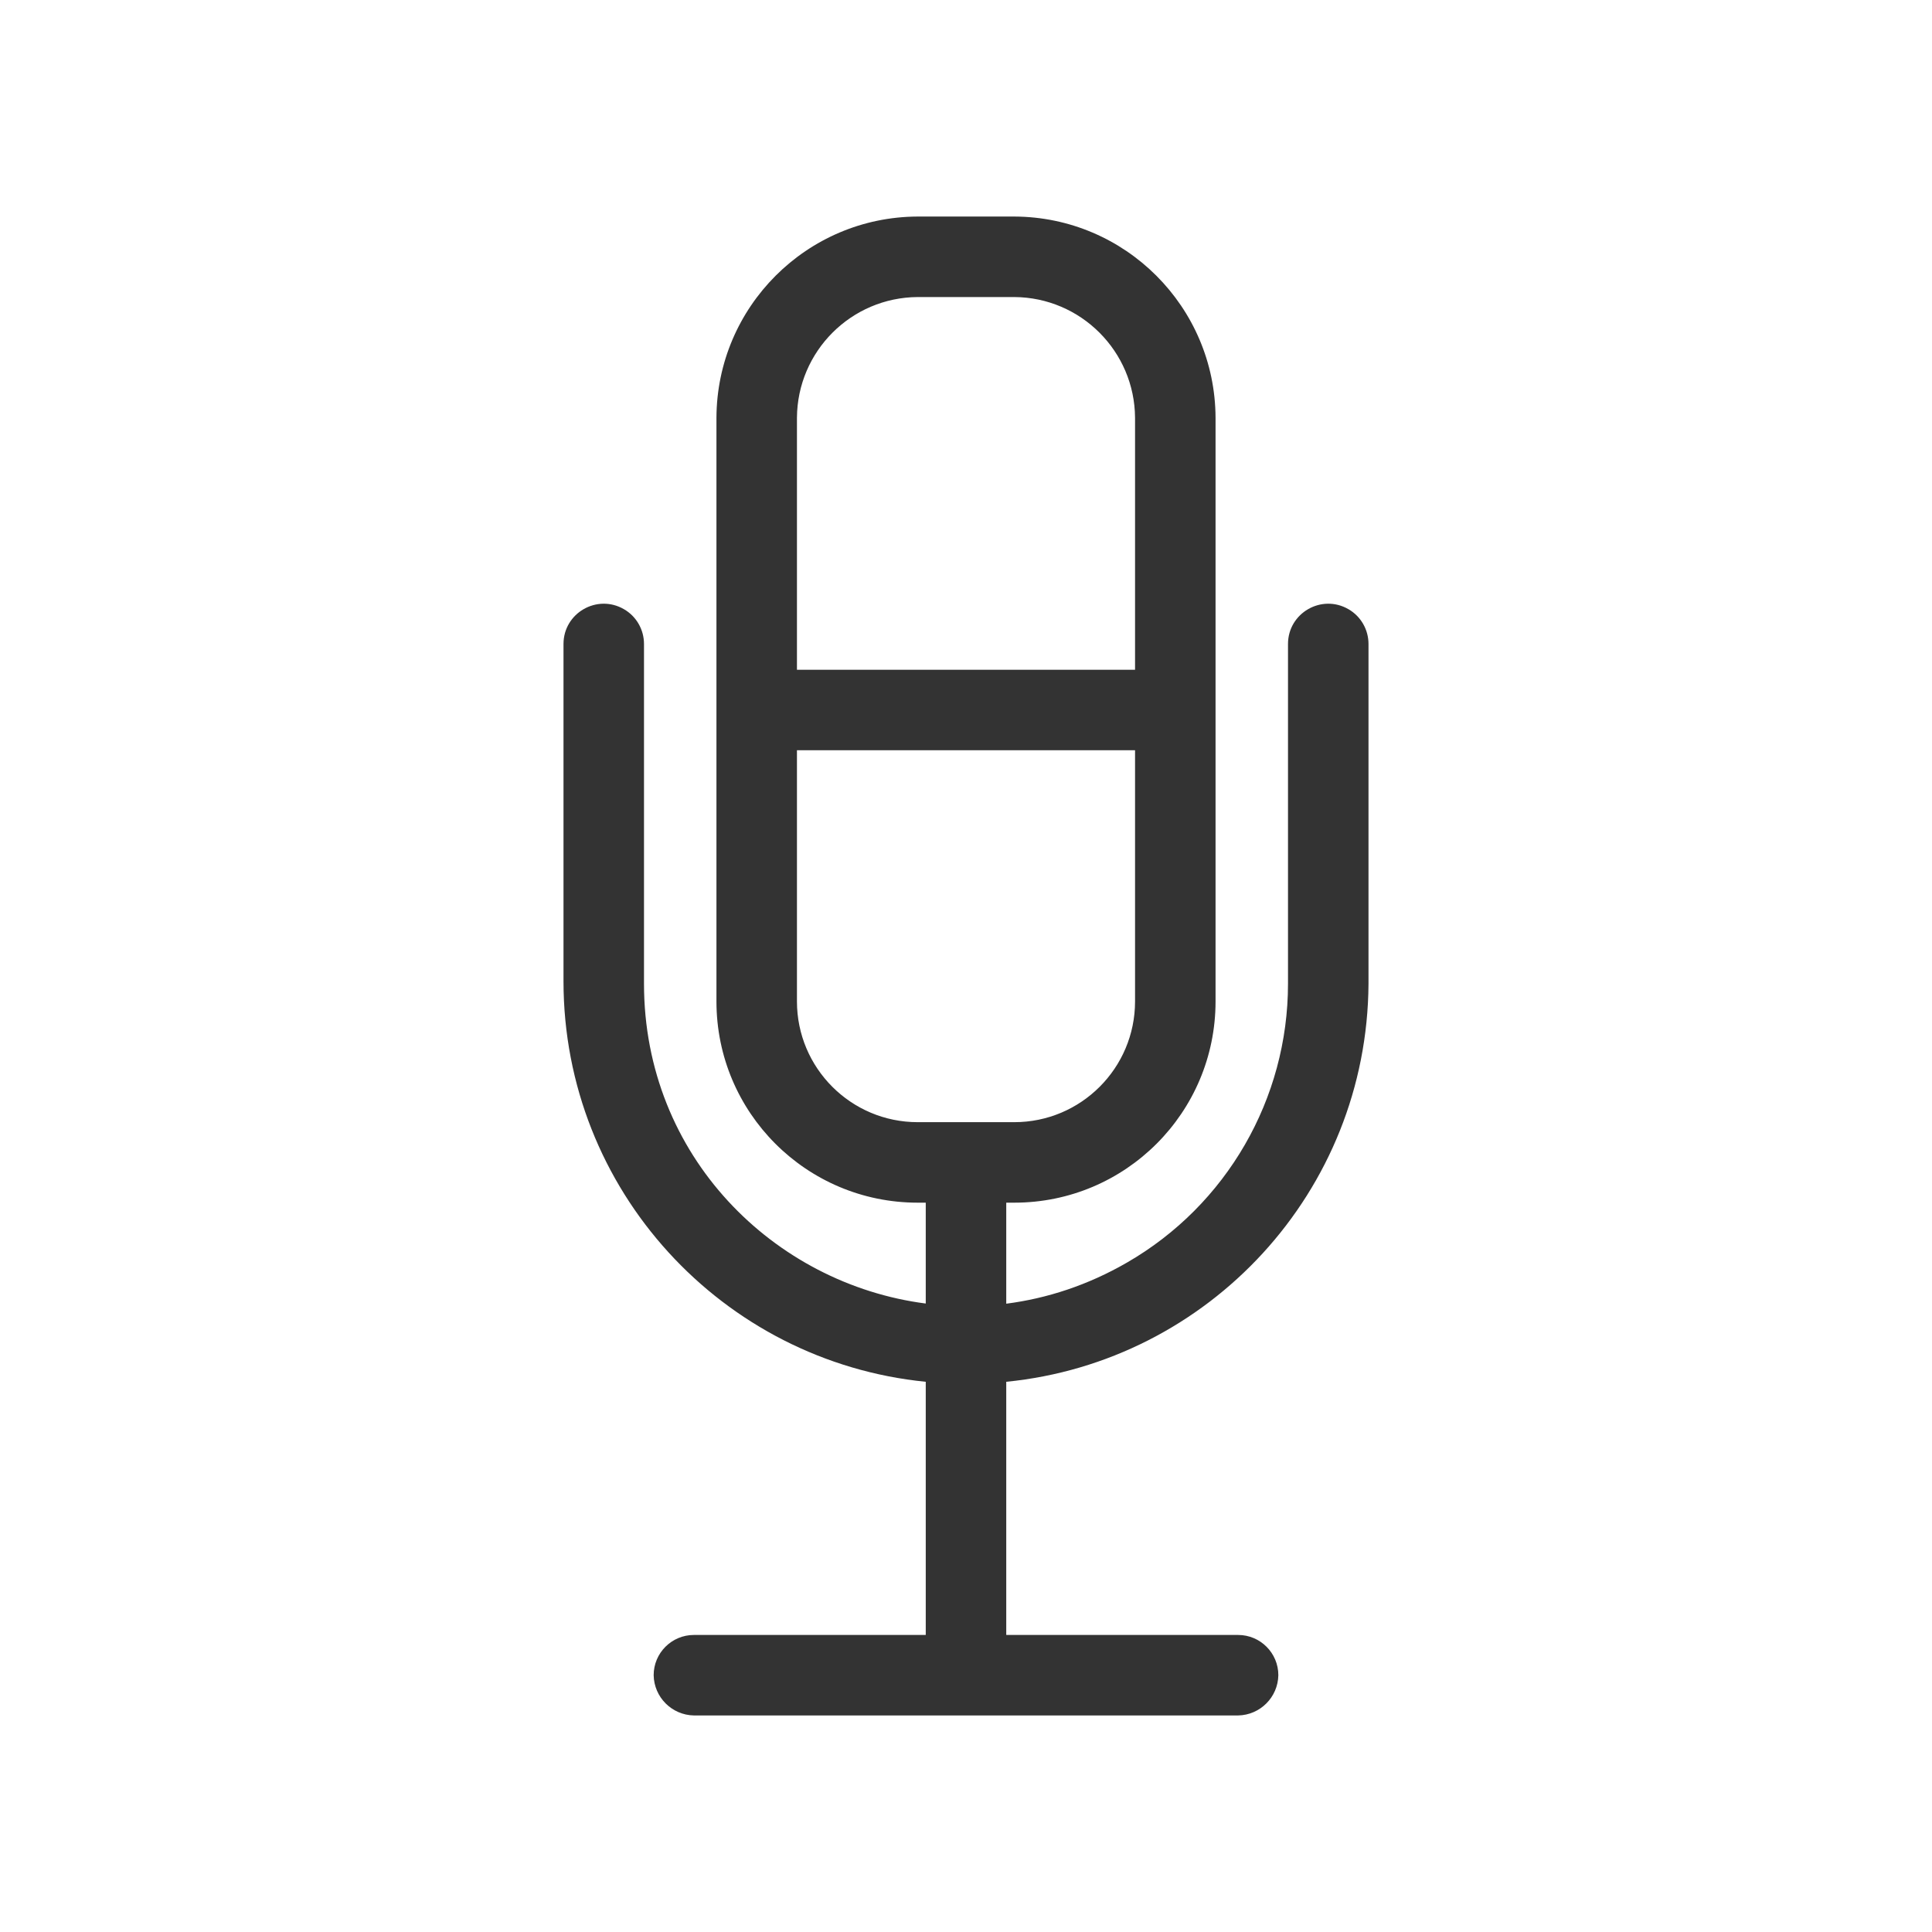<svg viewBox="0 0 24 24" xmlns="http://www.w3.org/2000/svg">
  <path fill="#333" d="M 7 12.19 L 7 8 C 7 7.615 7.417 7.375 7.75 7.567 C 7.905 7.656 8 7.821 8 8 L 8 12.22 C 8 14.365 9.617 15.95 11.5 16.193 L 11.5 14.94 L 11.4 14.94 C 10.019 14.94 8.9 13.821 8.9 12.44 L 8.9 5.19 C 8.905 3.812 10.022 2.695 11.4 2.69 L 12.6 2.69 C 13.978 2.695 15.095 3.812 15.1 5.19 L 15.1 12.44 C 15.1 13.821 13.981 14.94 12.6 14.94 L 12.5 14.94 L 12.5 16.195 C 13.006 16.13 13.514 15.965 14 15.684 C 15.238 14.97 16 13.649 16 12.22 L 16 8 C 16 7.615 16.417 7.375 16.75 7.567 C 16.905 7.656 17 7.821 17 8 L 17 12.22 C 16.985 14.801 15.016 16.916 12.5 17.165 L 12.5 20.31 L 15.38 20.31 C 15.656 20.31 15.88 20.534 15.88 20.81 C 15.875 21.084 15.654 21.305 15.38 21.31 L 8.62 21.31 C 8.346 21.305 8.125 21.084 8.12 20.81 C 8.12 20.534 8.344 20.31 8.62 20.31 L 11.5 20.31 L 11.5 17.165 C 8.974 16.914 7 14.782 7 12.19 Z M 11.4 3.69 C 10.574 3.695 9.905 4.364 9.9 5.19 L 9.9 8.32 L 14.1 8.32 L 14.1 5.19 C 14.095 4.364 13.426 3.695 12.6 3.69 Z M 9.9 9.32 L 9.9 12.44 C 9.9 13.268 10.572 13.94 11.4 13.94 L 12.6 13.94 C 13.428 13.94 14.1 13.268 14.1 12.44 L 14.1 9.32 Z"/>
</svg>
